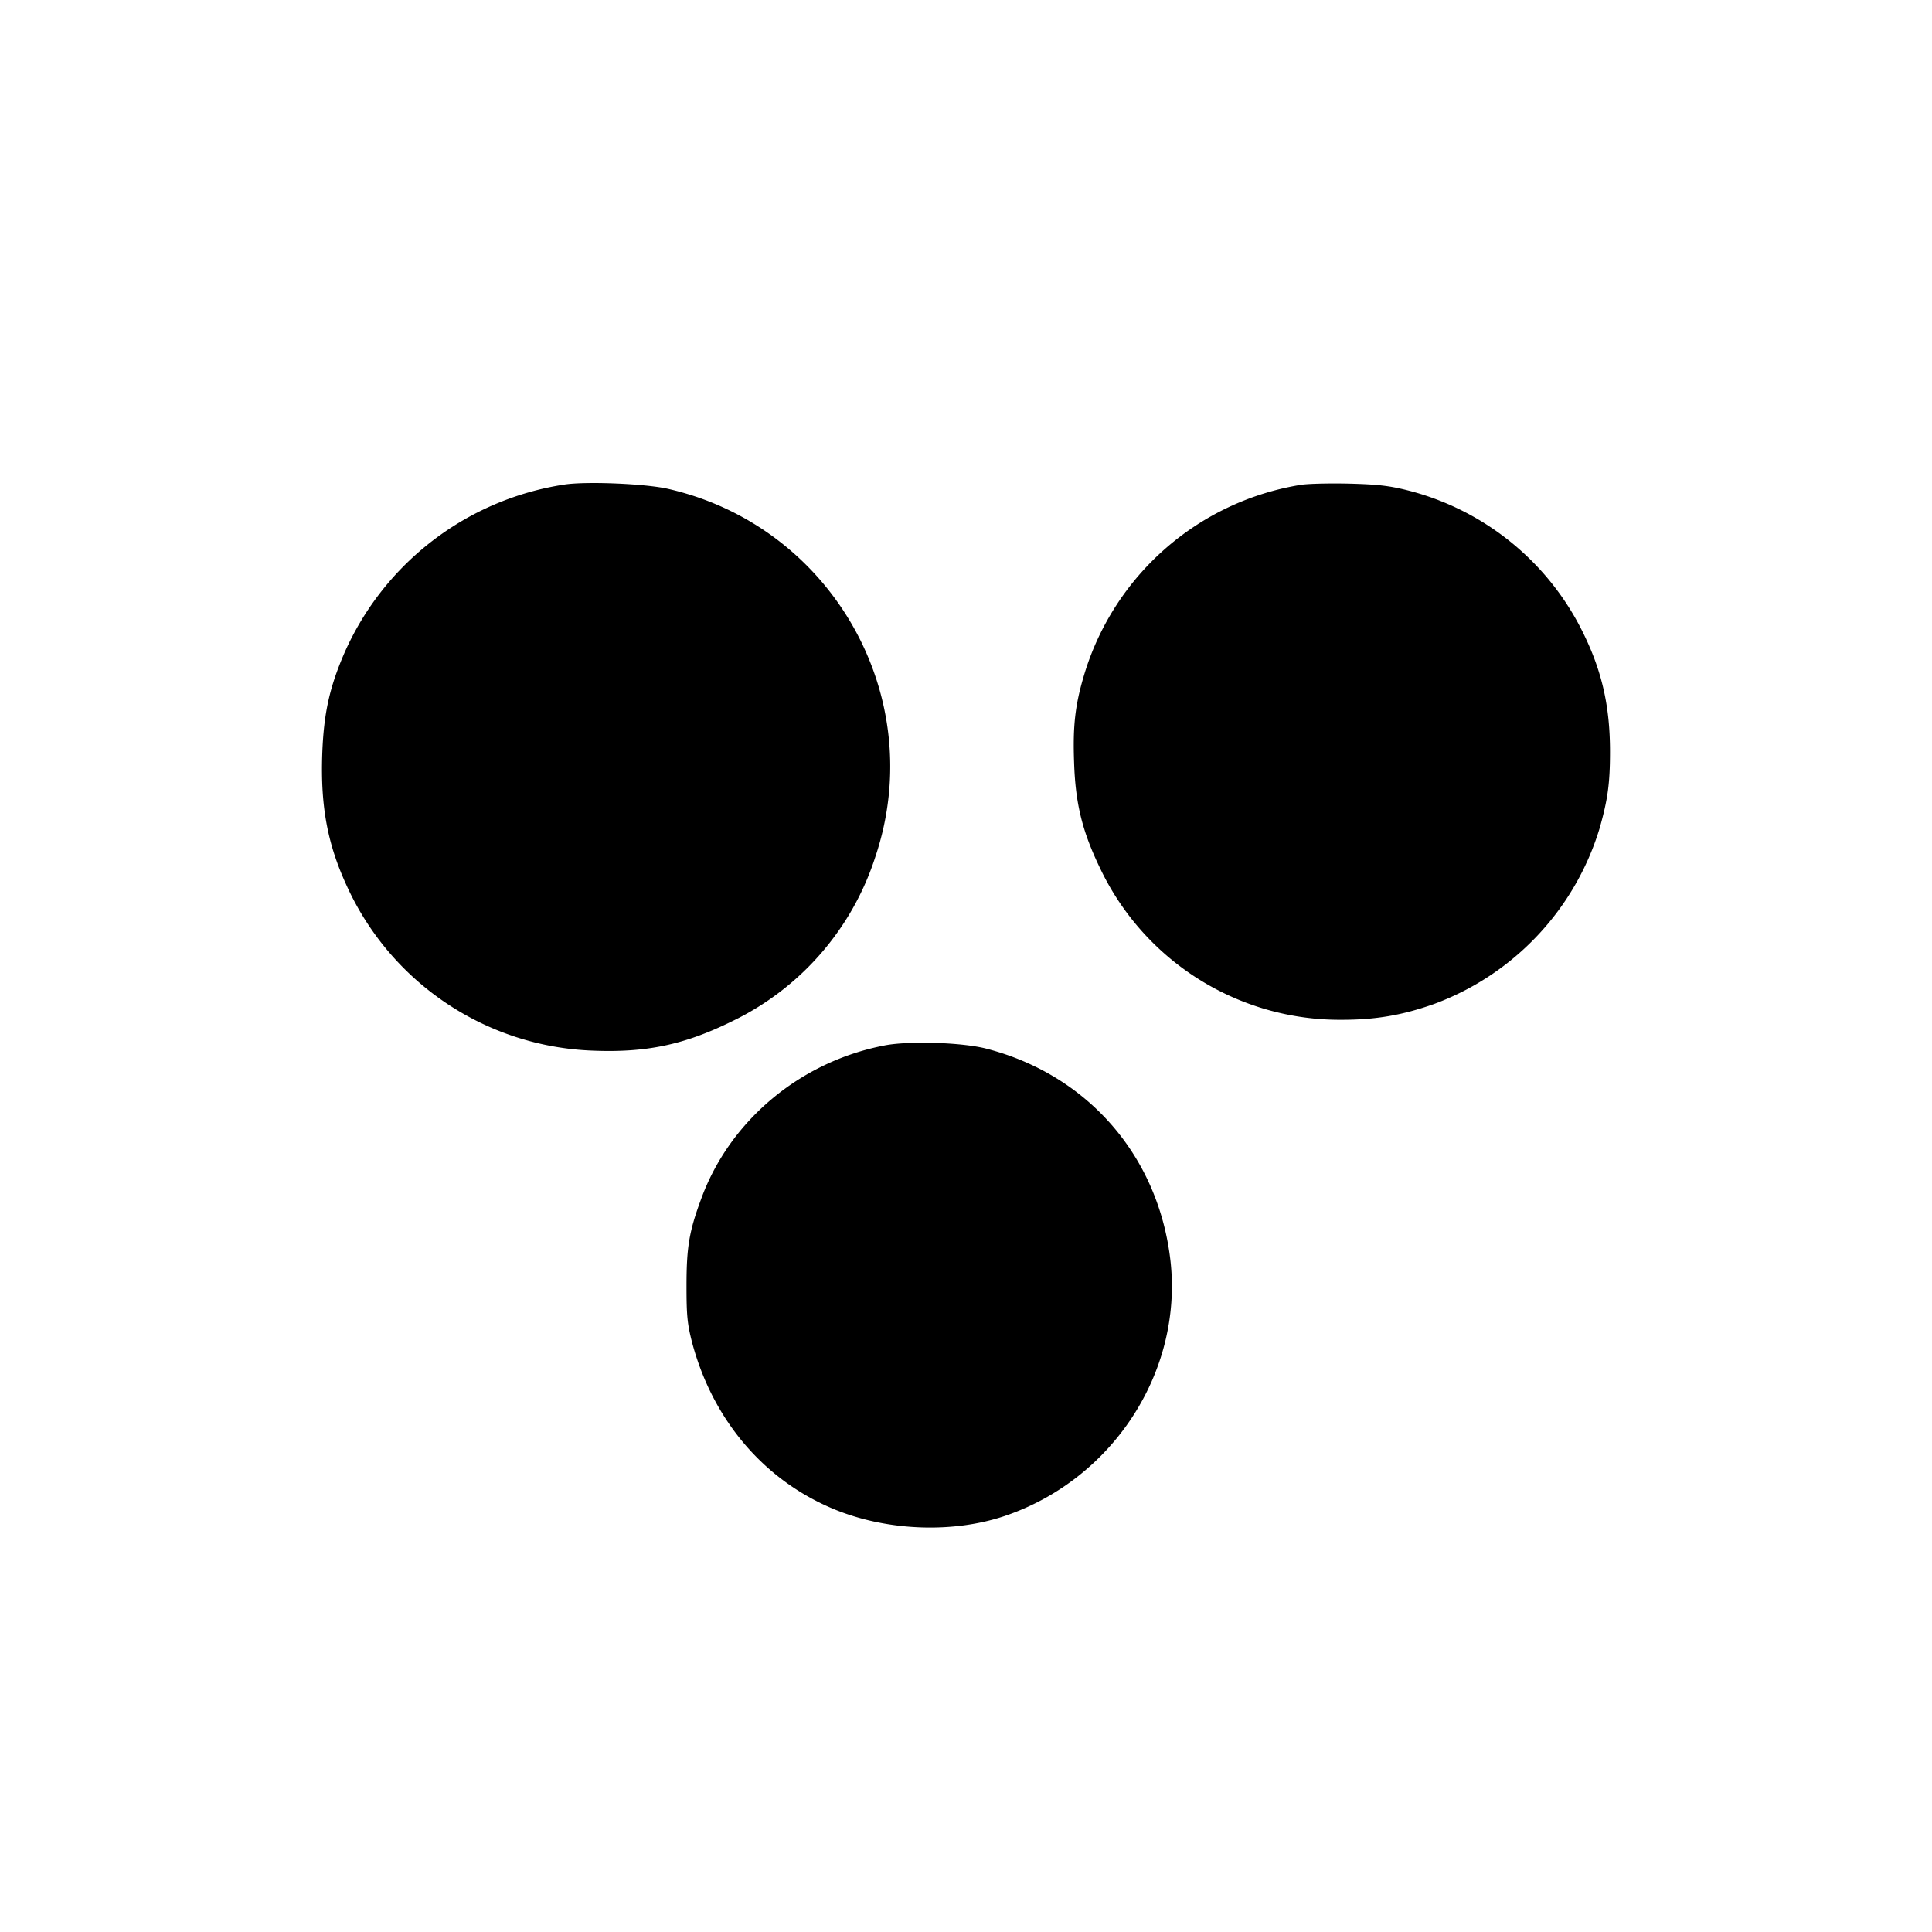 <svg xmlns="http://www.w3.org/2000/svg" viewBox="0 0 24 24" aria-hidden="true" fill="currentColor">
    <path d="M7.006 6.02a3.575 3.575 0 0 0-2.724 2.083c-.19.437-.261.761-.279 1.267-.022.655.067 1.123.31 1.646a3.496 3.496 0 0 0 3.044 2.035c.67.028 1.143-.072 1.738-.365a3.431 3.431 0 0 0 1.781-2.049c.661-1.974-.534-4.094-2.571-4.563-.279-.066-1.032-.097-1.299-.054ZM16.164 6.022a3.374 3.374 0 0 0-2.695 2.356c-.115.382-.143.644-.126 1.1.017.51.103.851.319 1.3a3.296 3.296 0 0 0 3.005 1.89c.425 0 .753-.057 1.144-.195a3.368 3.368 0 0 0 2.06-2.184c.1-.353.129-.554.129-.951 0-.592-.11-1.046-.373-1.554a3.342 3.342 0 0 0-2.153-1.696c-.218-.054-.364-.071-.706-.08-.236-.006-.509 0-.604.014ZM10.993 12.986c-1.052.2-1.931.936-2.285 1.913-.15.405-.18.604-.18 1.078 0 .367.01.47.071.706.262.977.917 1.733 1.81 2.084.647.252 1.437.278 2.069.066 1.345-.454 2.212-1.788 2.063-3.161-.144-1.299-1.017-2.313-2.279-2.643-.298-.08-.965-.101-1.27-.043Z"/>
</svg>
